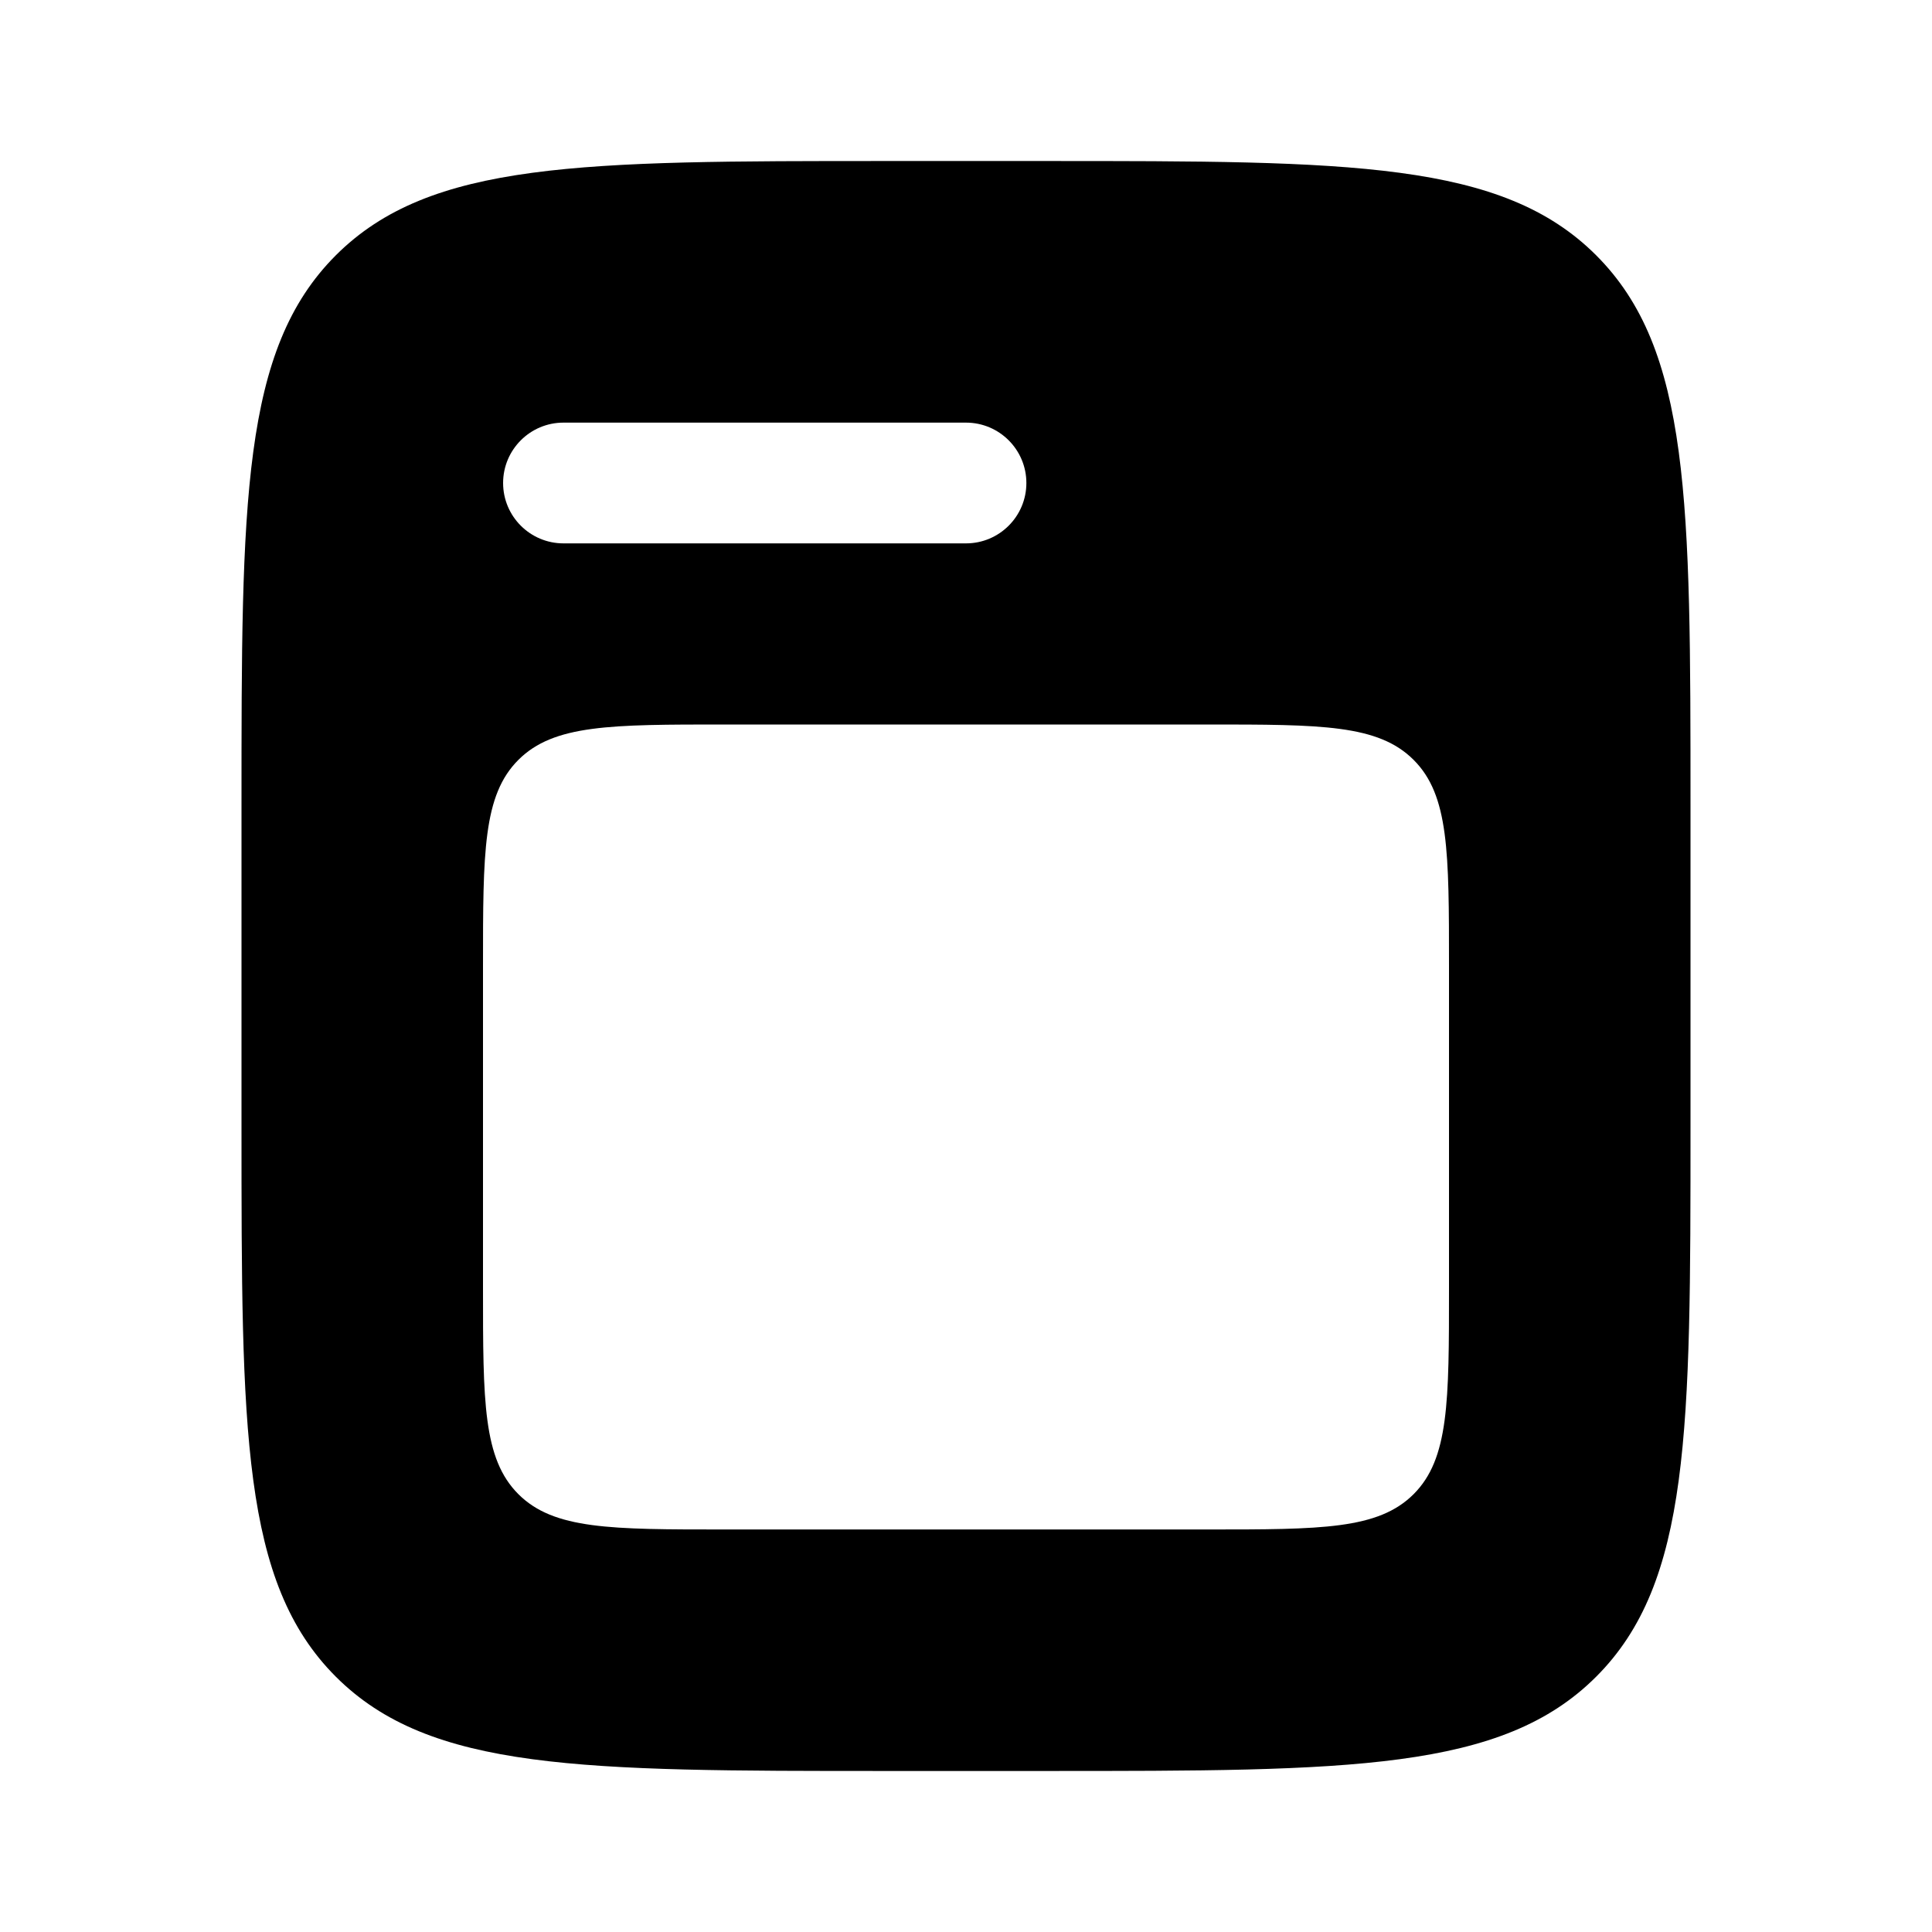 <svg width="32" height="32" viewBox="0 0 32 32" fill="none" xmlns="http://www.w3.org/2000/svg">
<path fill-rule="evenodd" clip-rule="evenodd" d="M4 13.333C4 8.305 4 5.791 5.562 4.229C7.124 2.667 9.638 2.667 14.667 2.667H17.333C22.362 2.667 24.876 2.667 26.438 4.229C28 5.791 28 8.305 28 13.333V18.667C28 23.695 28 26.209 26.438 27.771C24.876 29.333 22.362 29.333 17.333 29.333H14.667C9.638 29.333 7.124 29.333 5.562 27.771C4 26.209 4 23.695 4 18.667V13.333ZM8 16C8 14.114 8 13.171 8.586 12.586C9.172 12 10.114 12 12 12H20C21.886 12 22.828 12 23.414 12.586C24 13.171 24 14.114 24 16V21.333C24 23.219 24 24.162 23.414 24.748C22.828 25.333 21.886 25.333 20 25.333H12C10.114 25.333 9.172 25.333 8.586 24.748C8 24.162 8 23.219 8 21.333V16ZM9.333 7C8.781 7 8.333 7.448 8.333 8C8.333 8.552 8.781 9 9.333 9H16C16.552 9 17 8.552 17 8C17 7.448 16.552 7 16 7H9.333Z" fill="black"/>
</svg>
